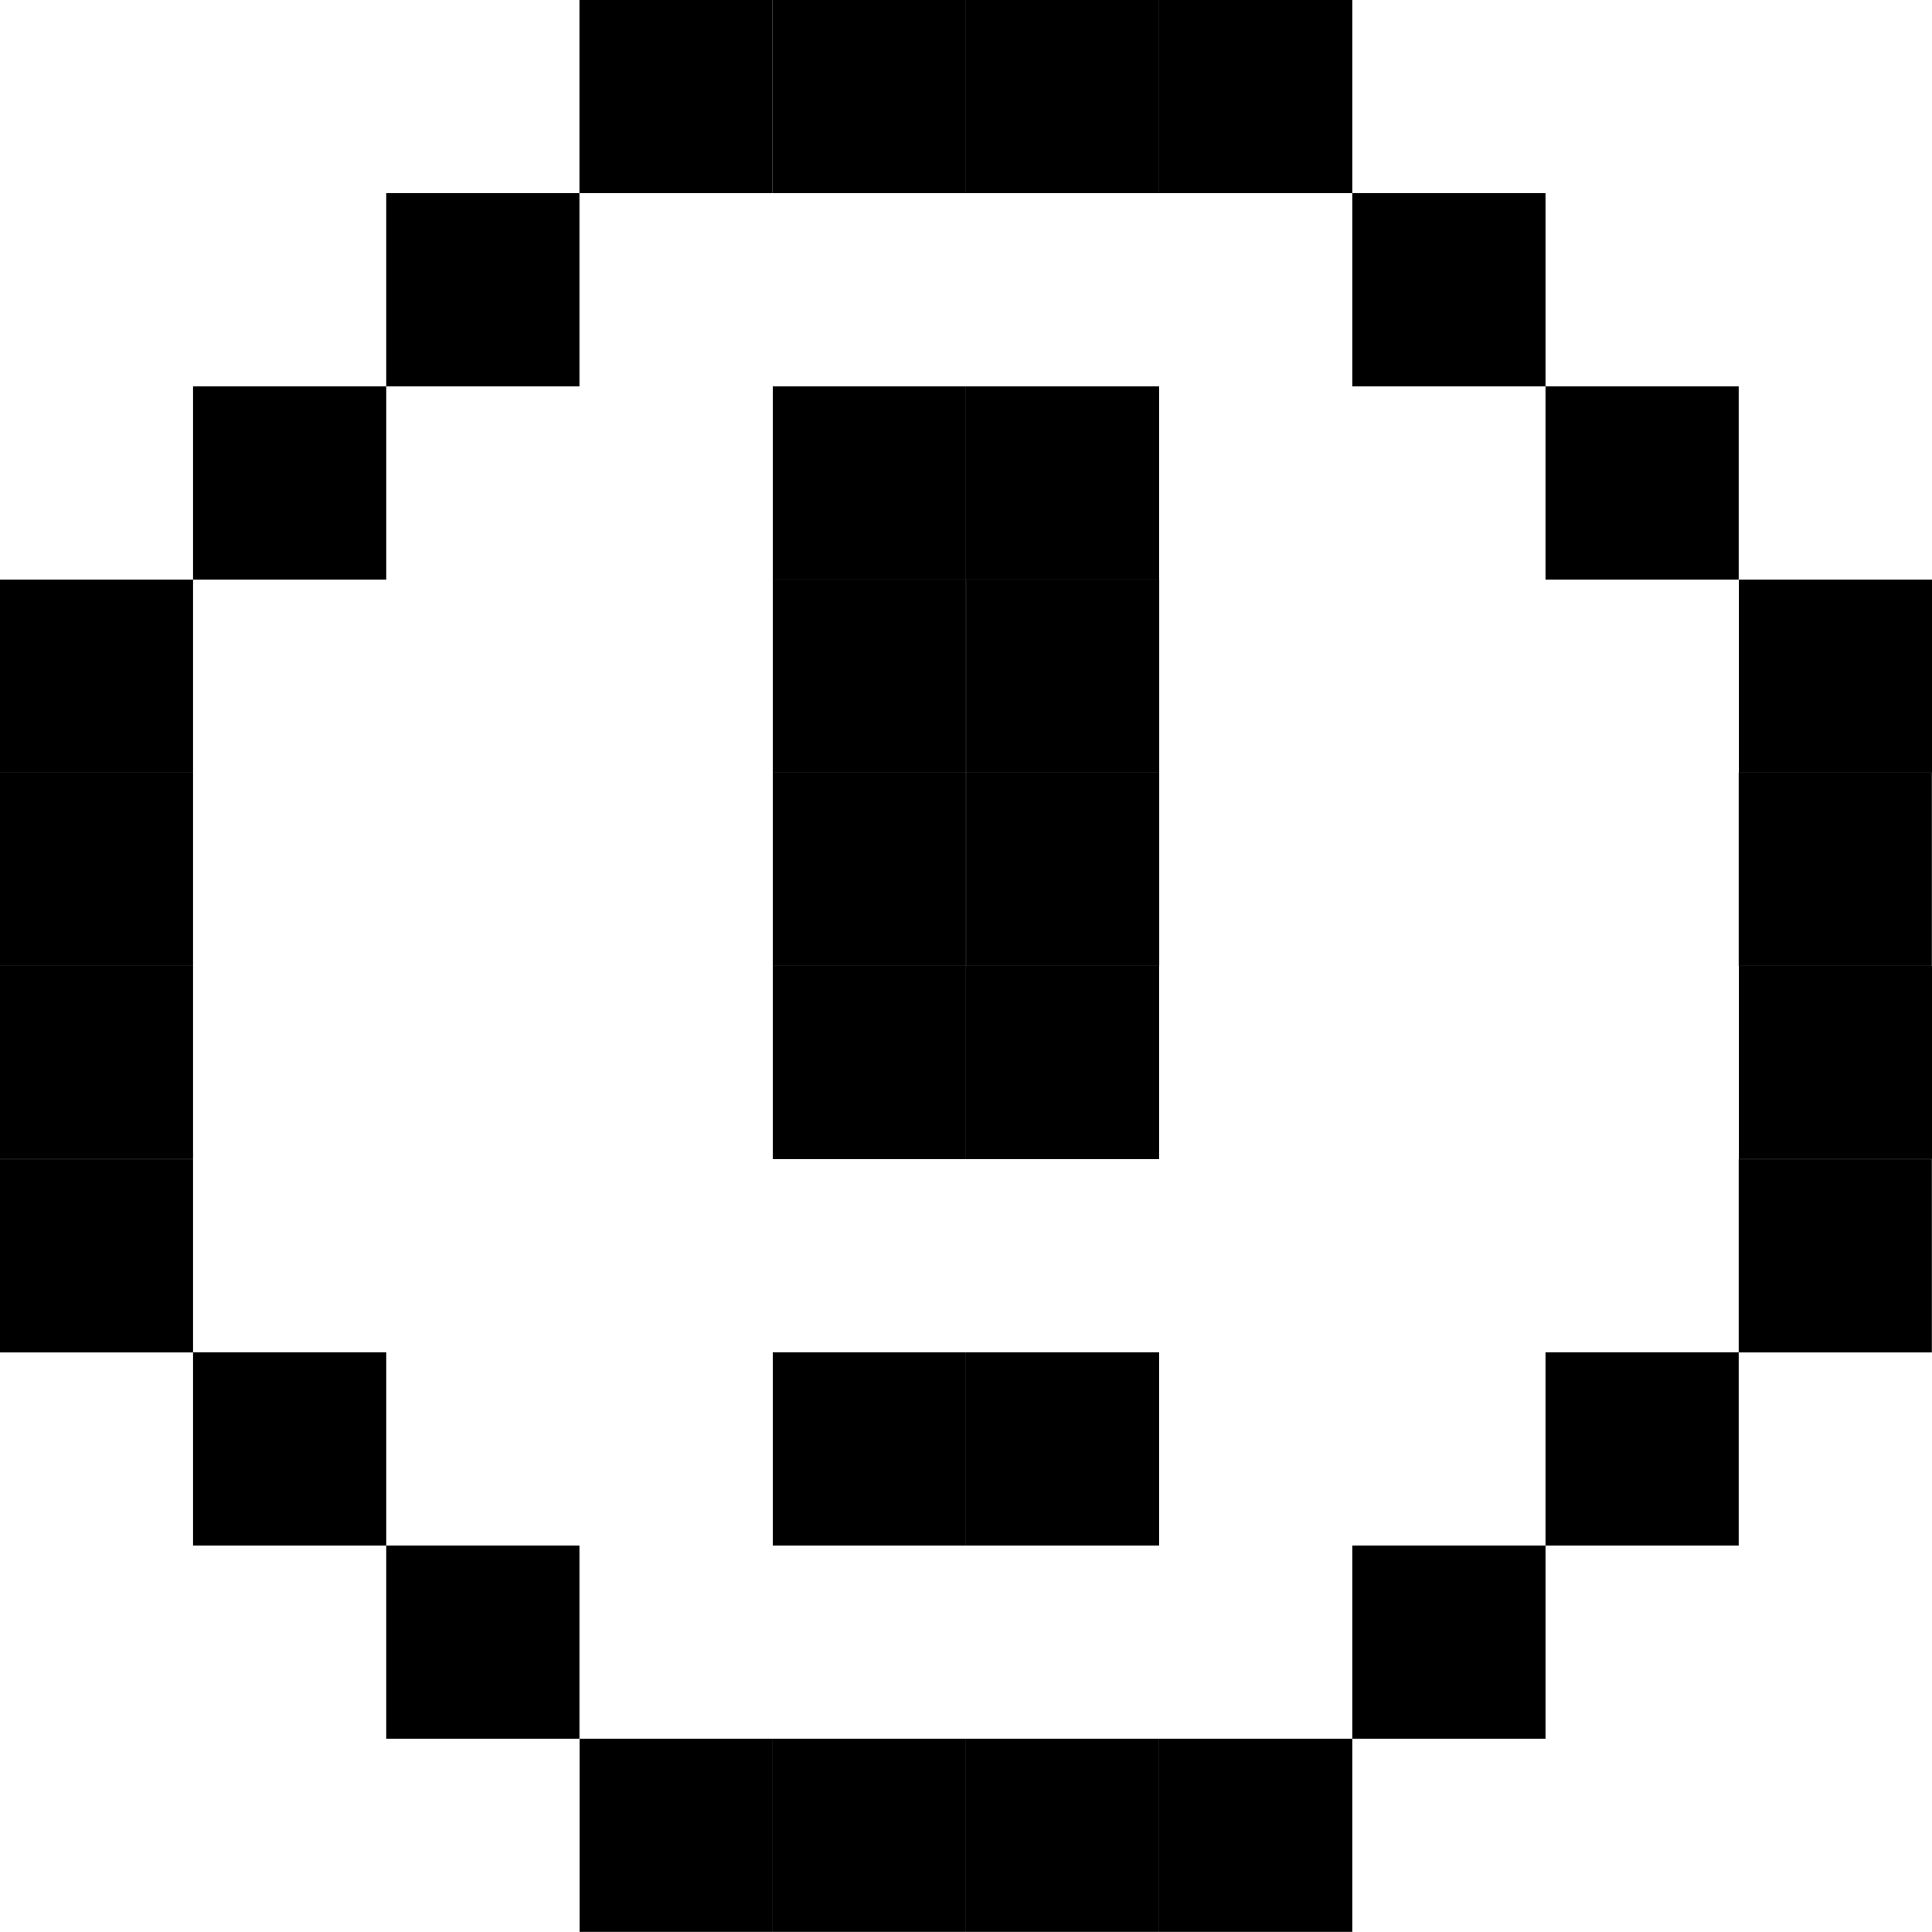 <svg id="Space" xmlns="http://www.w3.org/2000/svg" viewBox="0 0 150.01 150.01"><defs><style>.cls-1{fill:currentColor;}</style></defs><title>icon_</title><rect class="cls-1" x="135" y="60" width="15" height="15"/><rect class="cls-1" x="135.01" y="45" width="15" height="15"/><rect class="cls-1" x="135" y="90.01" width="15" height="15"/><rect class="cls-1" x="135.01" y="75" width="15" height="15"/><rect class="cls-1" x="120" y="30" width="15" height="15"/><rect class="cls-1" x="-0.01" y="60" width="15" height="15"/><rect class="cls-1" x="-0.01" y="45" width="15" height="15"/><rect class="cls-1" x="-0.01" y="90.01" width="15" height="15"/><rect class="cls-1" x="-0.01" y="75" width="15" height="15"/><rect class="cls-1" x="14.99" y="30" width="15" height="15"/><rect class="cls-1" x="60" y="30" width="15" height="15"/><rect class="cls-1" x="29.99" y="15" width="15" height="15"/><rect class="cls-1" x="75" y="30" width="15" height="15"/><rect class="cls-1" x="75.01" y="45" width="15" height="15"/><rect class="cls-1" x="60" y="45" width="15" height="15"/><rect class="cls-1" x="75.01" y="60" width="15" height="15"/><rect class="cls-1" x="60" y="60" width="15" height="15"/><rect class="cls-1" x="75" y="75" width="15" height="15"/><rect class="cls-1" x="60" y="75" width="15" height="15"/><rect class="cls-1" x="44.99" width="15" height="15"/><rect class="cls-1" x="60" width="15" height="15"/><rect class="cls-1" x="75" width="15" height="15"/><rect class="cls-1" x="105" y="15" width="15" height="15"/><rect class="cls-1" x="90" width="15" height="15"/><rect class="cls-1" x="14.99" y="105" width="15" height="15"/><rect class="cls-1" x="120" y="105" width="15" height="15"/><rect class="cls-1" x="75" y="105" width="15" height="15"/><rect class="cls-1" x="105" y="120" width="15" height="15"/><rect class="cls-1" x="60" y="105" width="15" height="15"/><rect class="cls-1" x="90" y="135" width="15" height="15"/><rect class="cls-1" x="75" y="135" width="15" height="15"/><rect class="cls-1" x="60" y="135" width="15" height="15"/><rect class="cls-1" x="29.99" y="120" width="15" height="15"/><rect class="cls-1" x="45" y="135" width="15" height="15"/></svg>